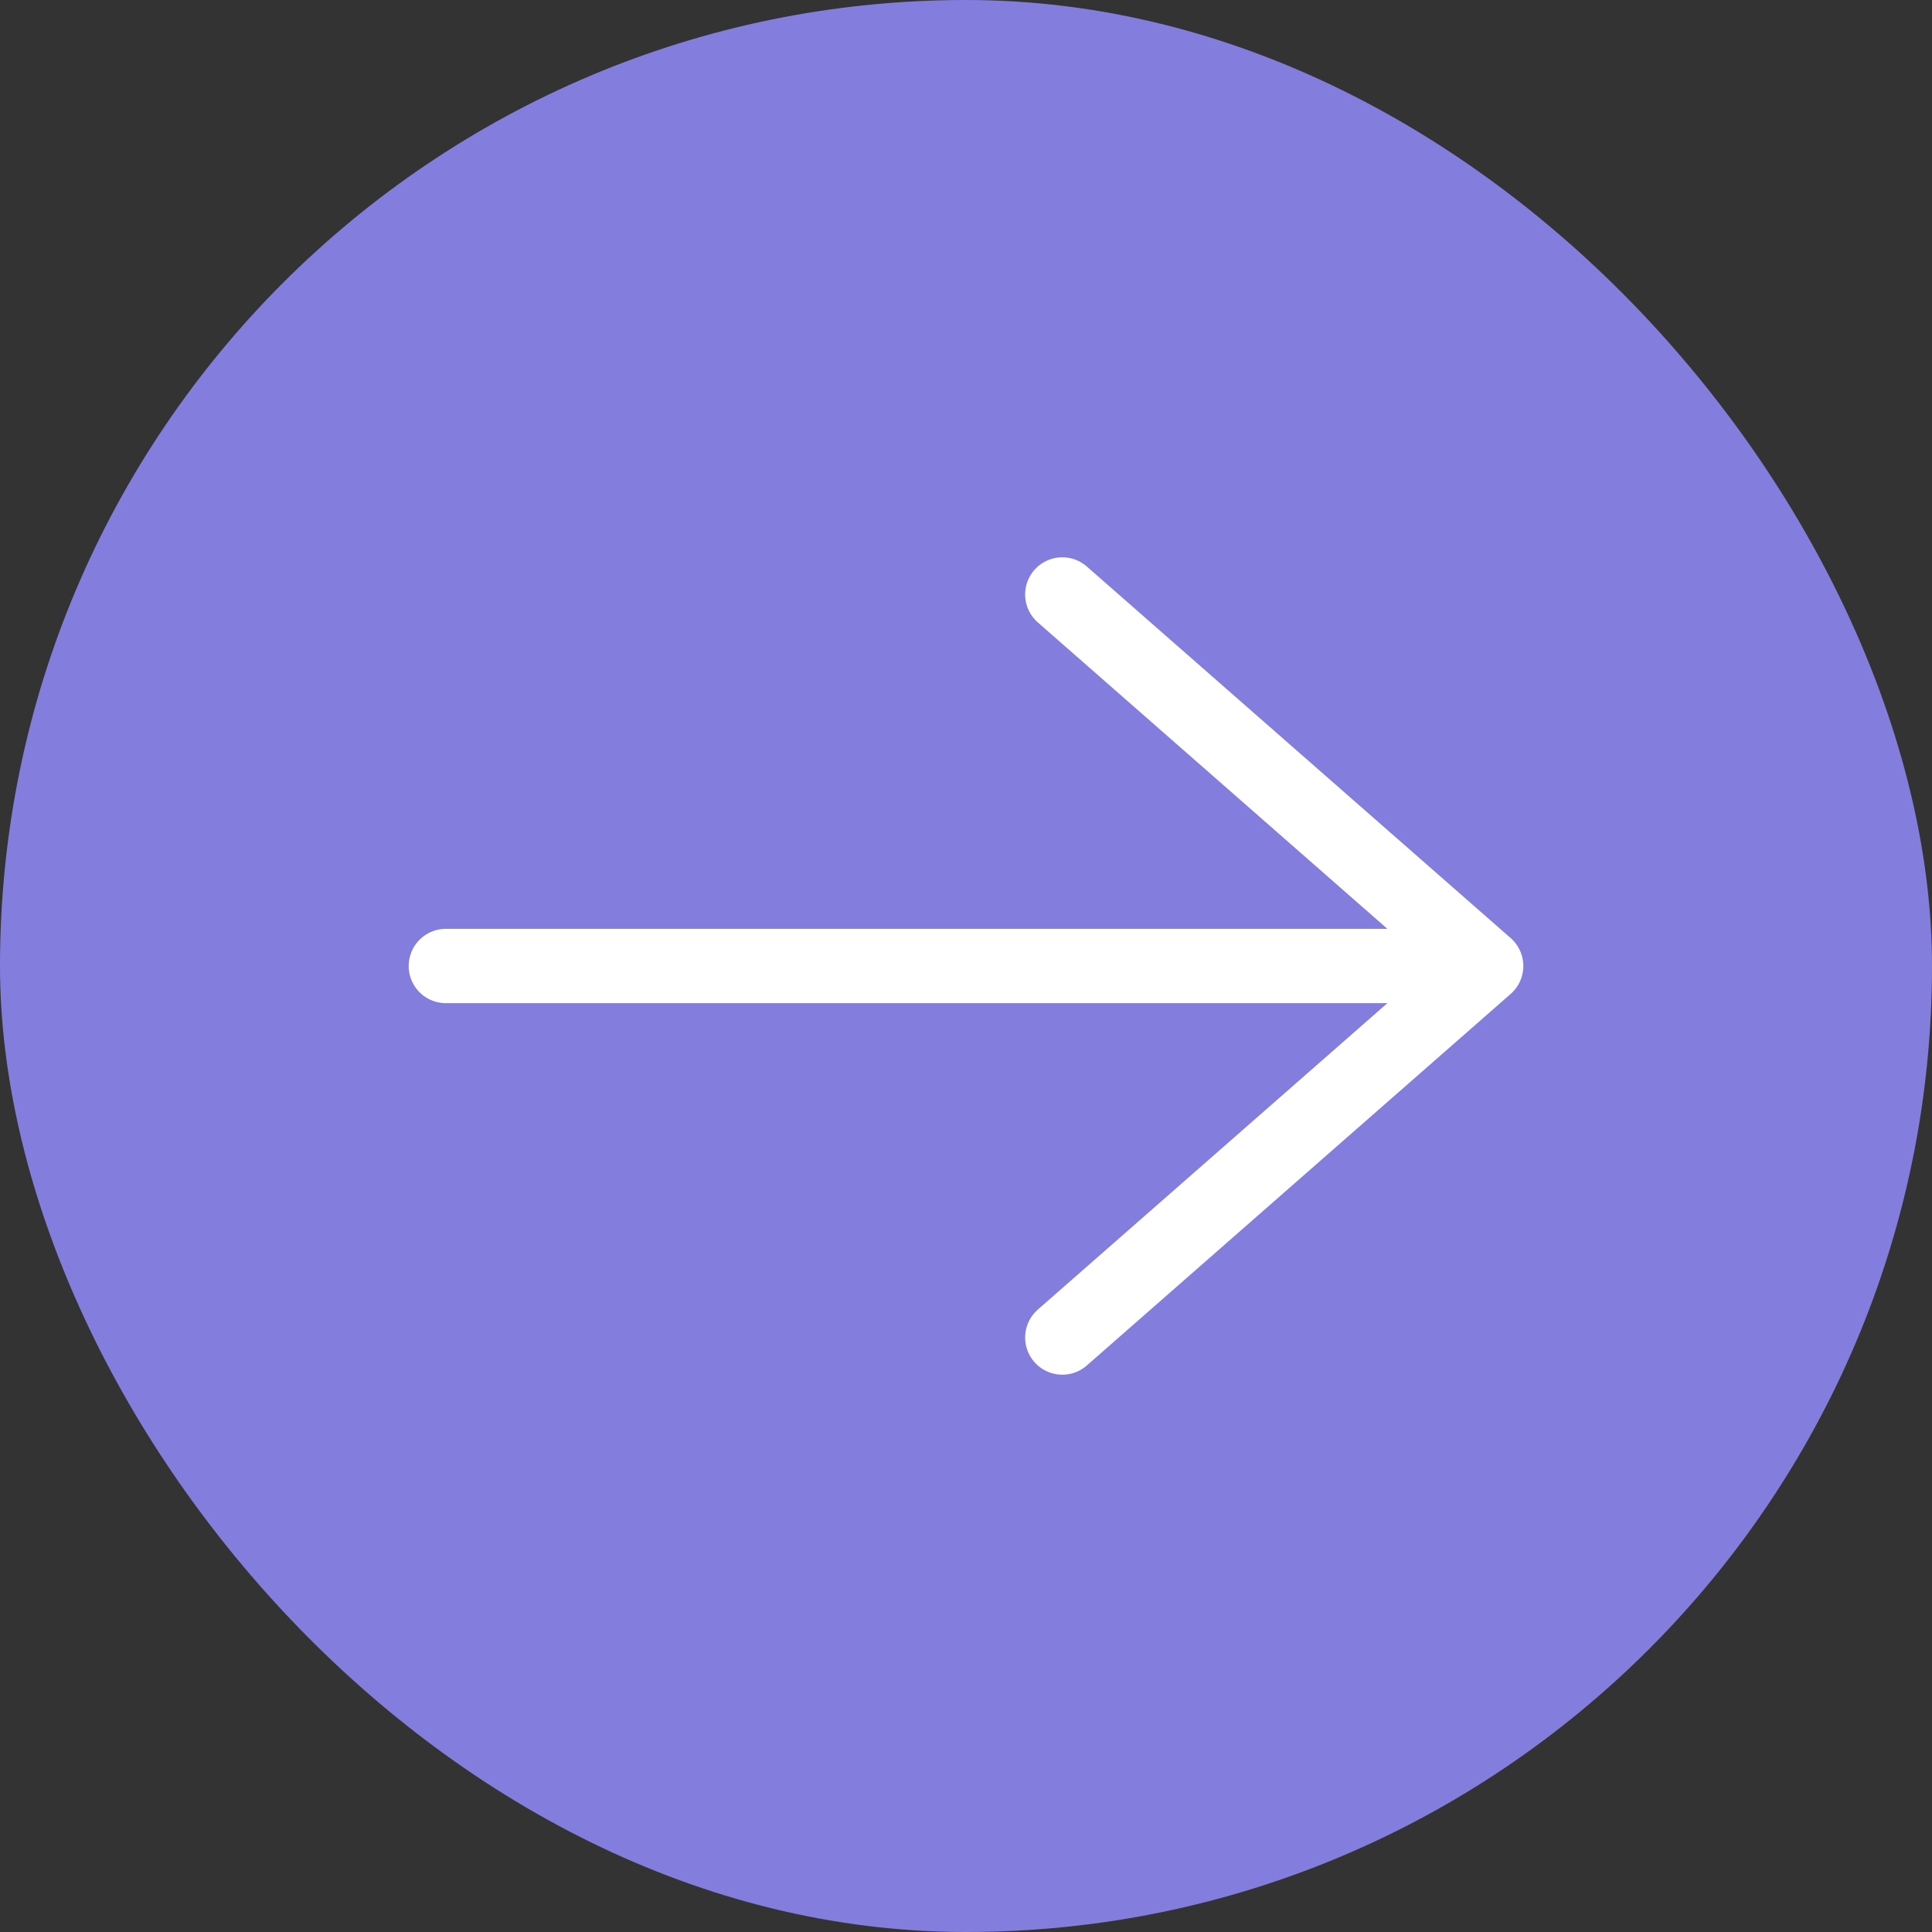 <svg width="26" height="26" viewBox="0 0 26 26" fill="none" xmlns="http://www.w3.org/2000/svg">
<rect x="0" y="0" width="26" height="26" fill="#333333" stroke="none"/>
<rect width="26" height="26" rx="13" fill="#837EDE"/>
<path d="M6 13H20M20 13L14.296 8M20 13L14.296 18" stroke="white" stroke-linecap="round" stroke-linejoin="round"/>
</svg>
